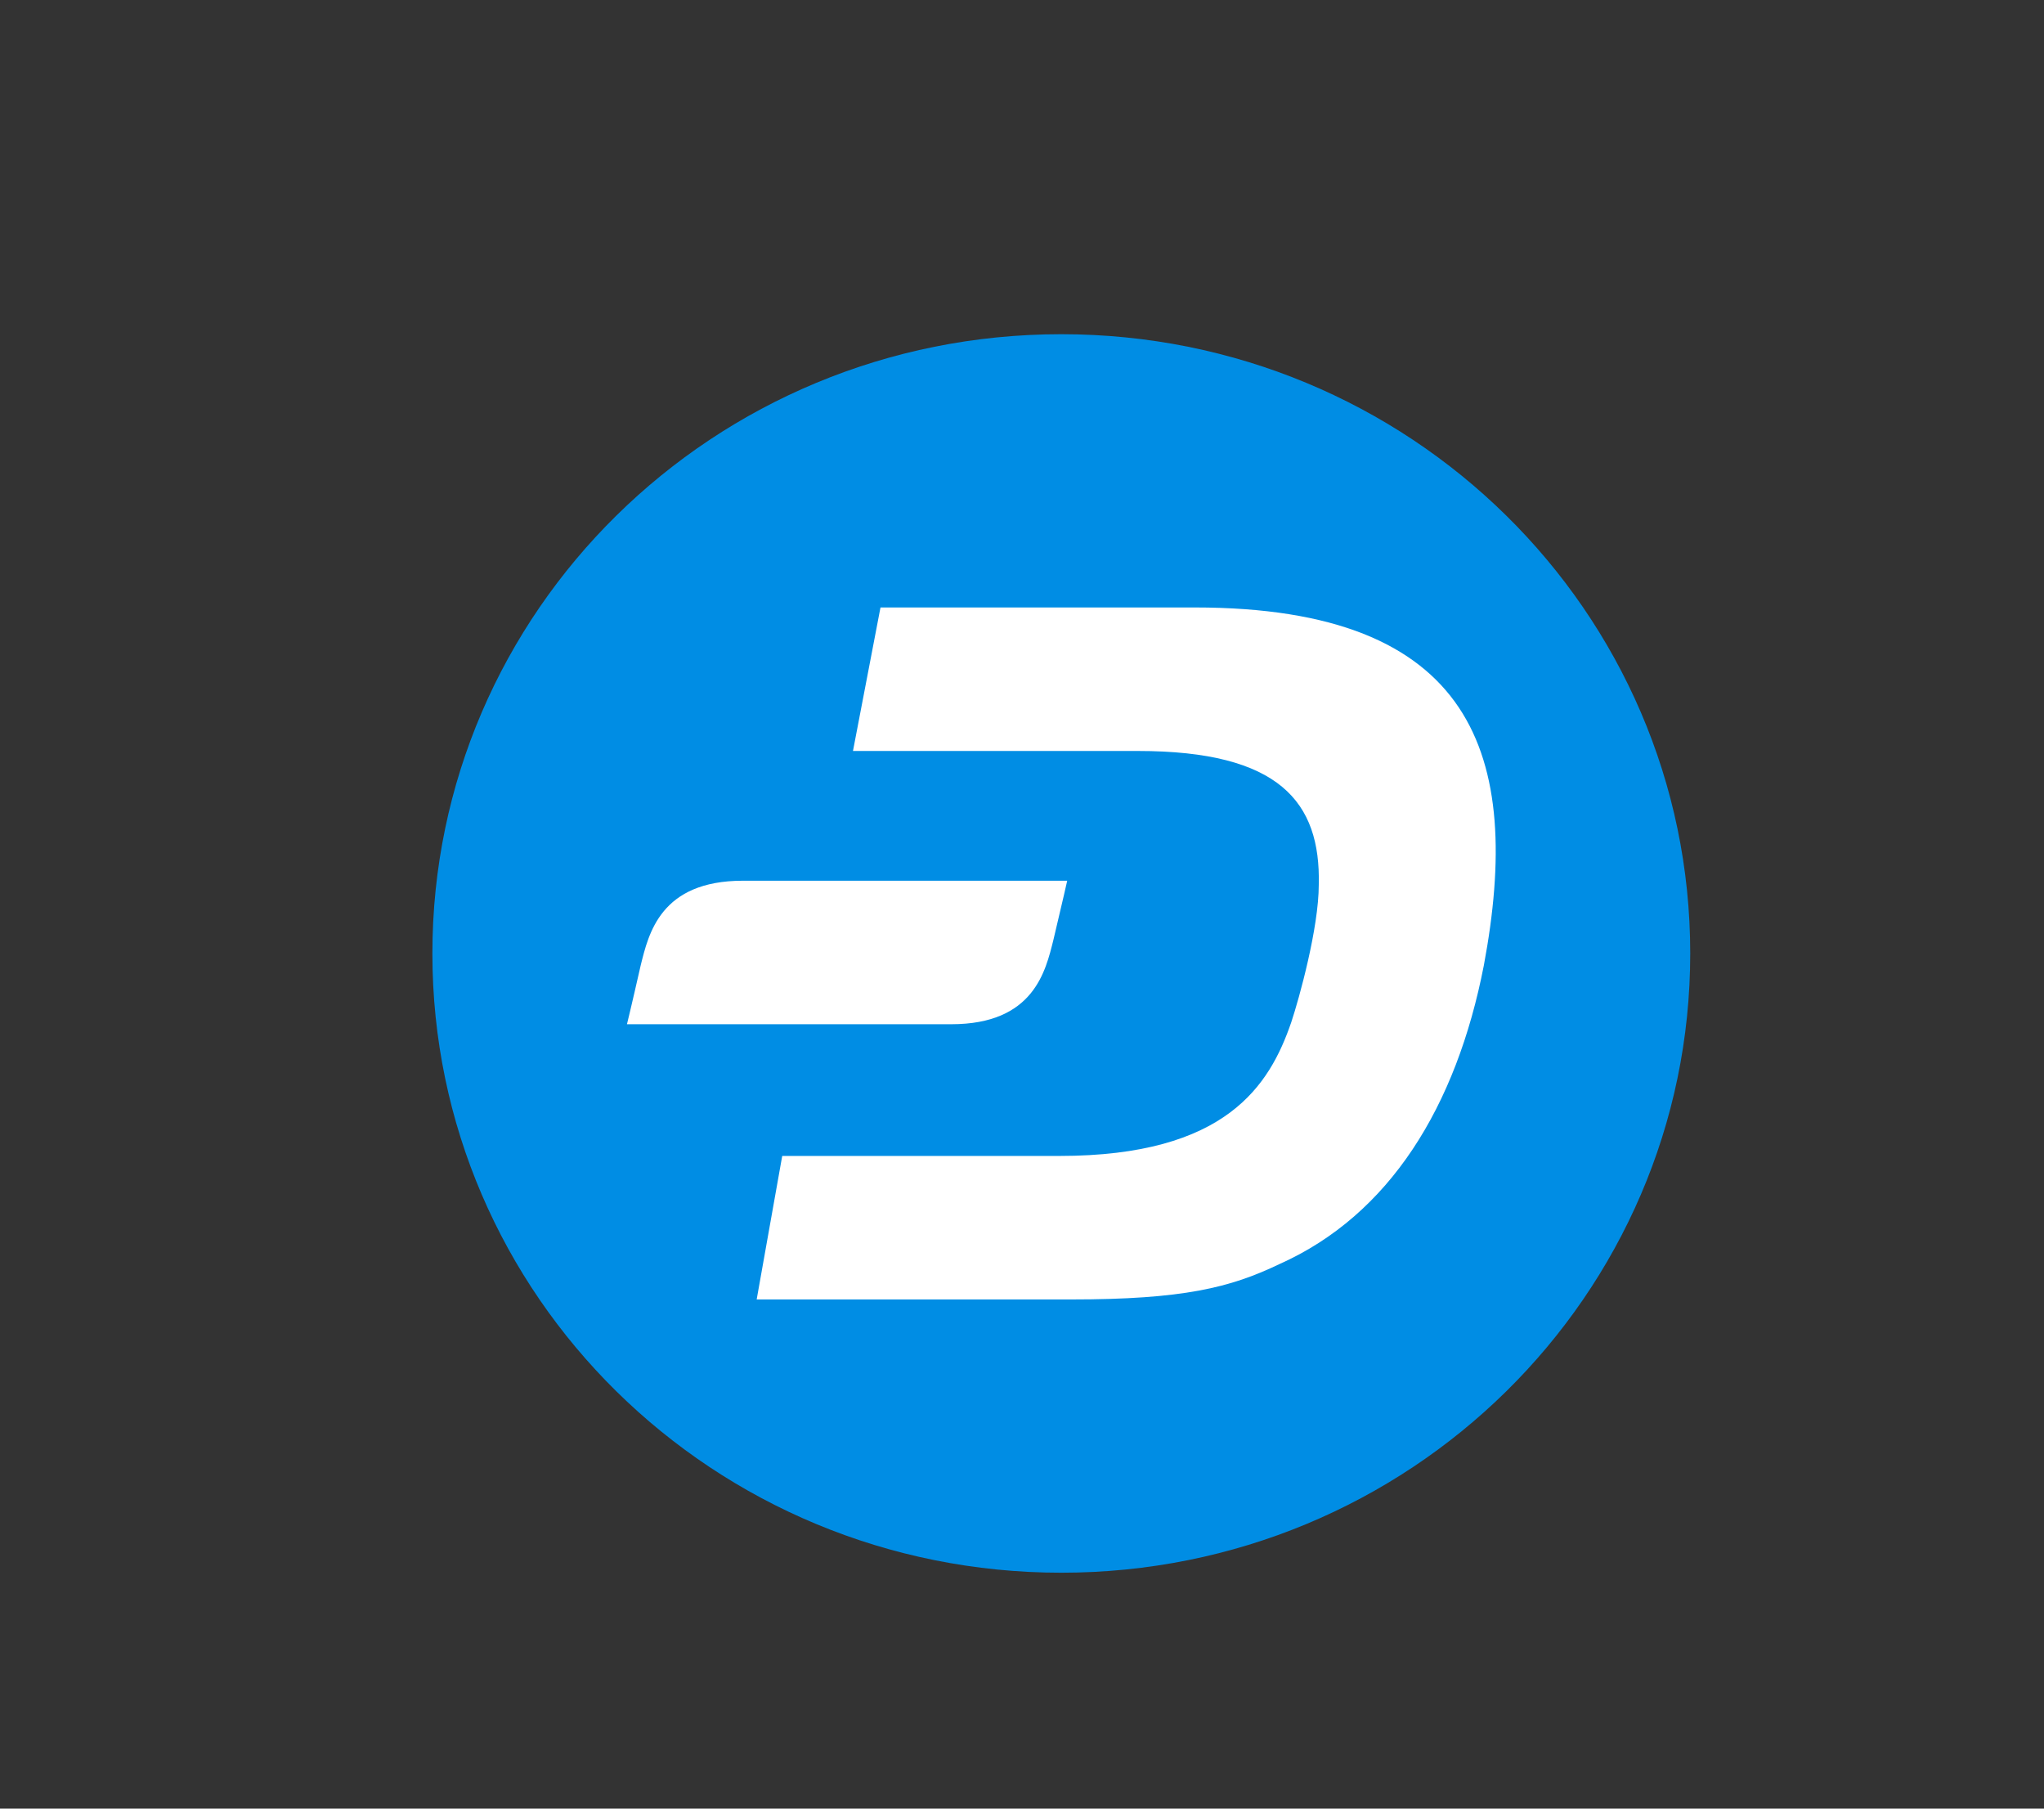 <svg version="1.2" xmlns="http://www.w3.org/2000/svg" viewBox="0 0 104 92" width="104" height="92">
	<rect x="0" y="0" width="104" height="92" fill="#333333" stroke="none"/>
	<title>Dash</title>
	<style>
		.s0 { fill: #008de4 } 
		.s1 { fill: #ffffff } 
	</style>
	<g id="Dash">
		<g id="dash-d-blue-circle">
			<path id="Oval" class="s0" d="m54 80c17.7 0 32-14.1 32-31.5 0-17.4-14.3-31.5-32-31.5-17.7 0-32 14.1-32 31.5 0 17.4 14.3 31.5 32 31.5z"/>
			<g id="Group">
				<path id="Combined Shape" class="s1" d="m60.8 30.9h-16l-1.4 7.3h14.5c7.2 0 9.3 2.6 9.2 6.8 0 2.2-1 5.8-1.4 7-1.1 3.2-3.3 6.8-11.8 6.8h-14.1l-1.3 7.3h16c5.7 0 8.1-0.6 10.6-1.8 5.6-2.5 9-8 10.4-15.2 2-10.7-0.5-18.2-14.7-18.2m-23 13.9c-4.2 0-4.8 2.7-5.2 4.3-0.5 2.2-0.7 3-0.7 3h16.5c4.2 0 4.8-2.7 5.2-4.3 0.5-2.1 0.7-3 0.7-3h-16.5z"/>
			</g>
		</g>
	</g>
</svg>